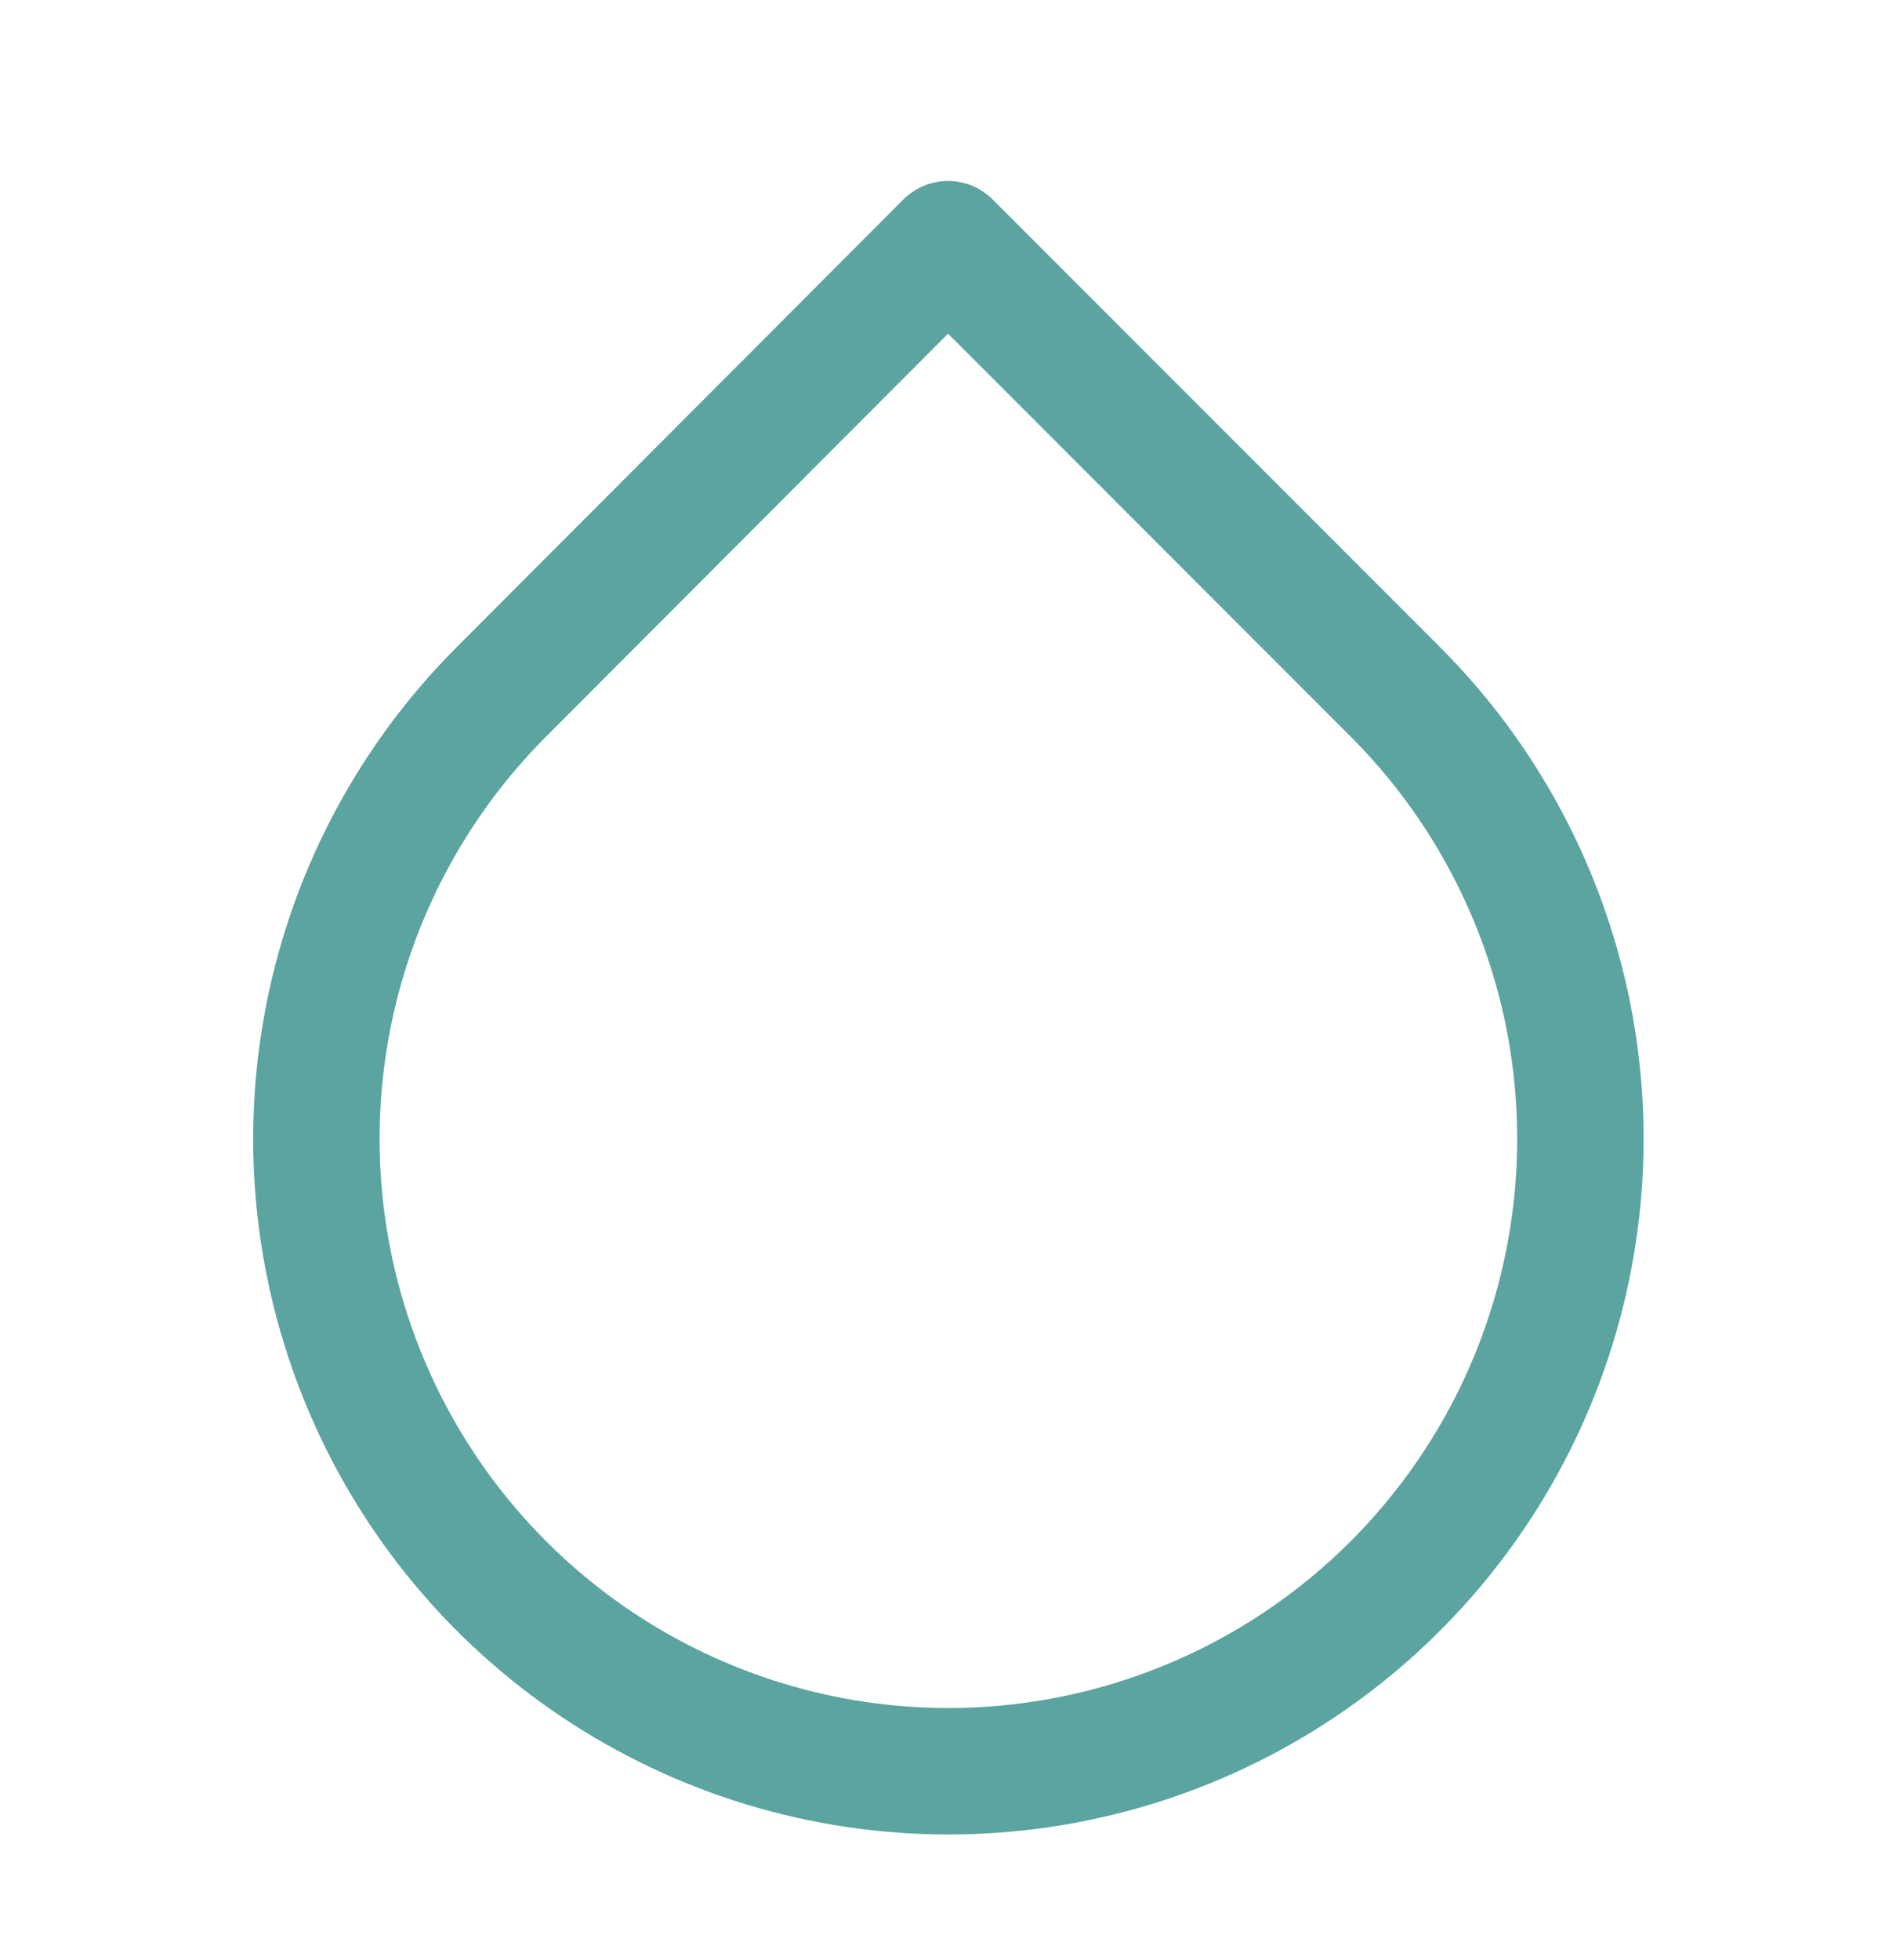 <svg width="30" height="31" viewBox="0 0 30 31" fill="none" xmlns="http://www.w3.org/2000/svg">
<path d="M15 3.862L22.075 10.938C23.474 12.336 24.427 14.118 24.814 16.058C25.2 17.997 25.002 20.009 24.246 21.836C23.489 23.664 22.207 25.226 20.563 26.325C18.918 27.424 16.984 28.011 15.006 28.011C13.028 28.011 11.095 27.424 9.45 26.325C7.805 25.226 6.523 23.664 5.767 21.836C5.01 20.009 4.812 17.997 5.199 16.058C5.585 14.118 6.538 12.336 7.937 10.938L15 3.862Z" stroke="#5BA4A0" stroke-width="2" stroke-linecap="round" stroke-linejoin="round"/>
</svg>
